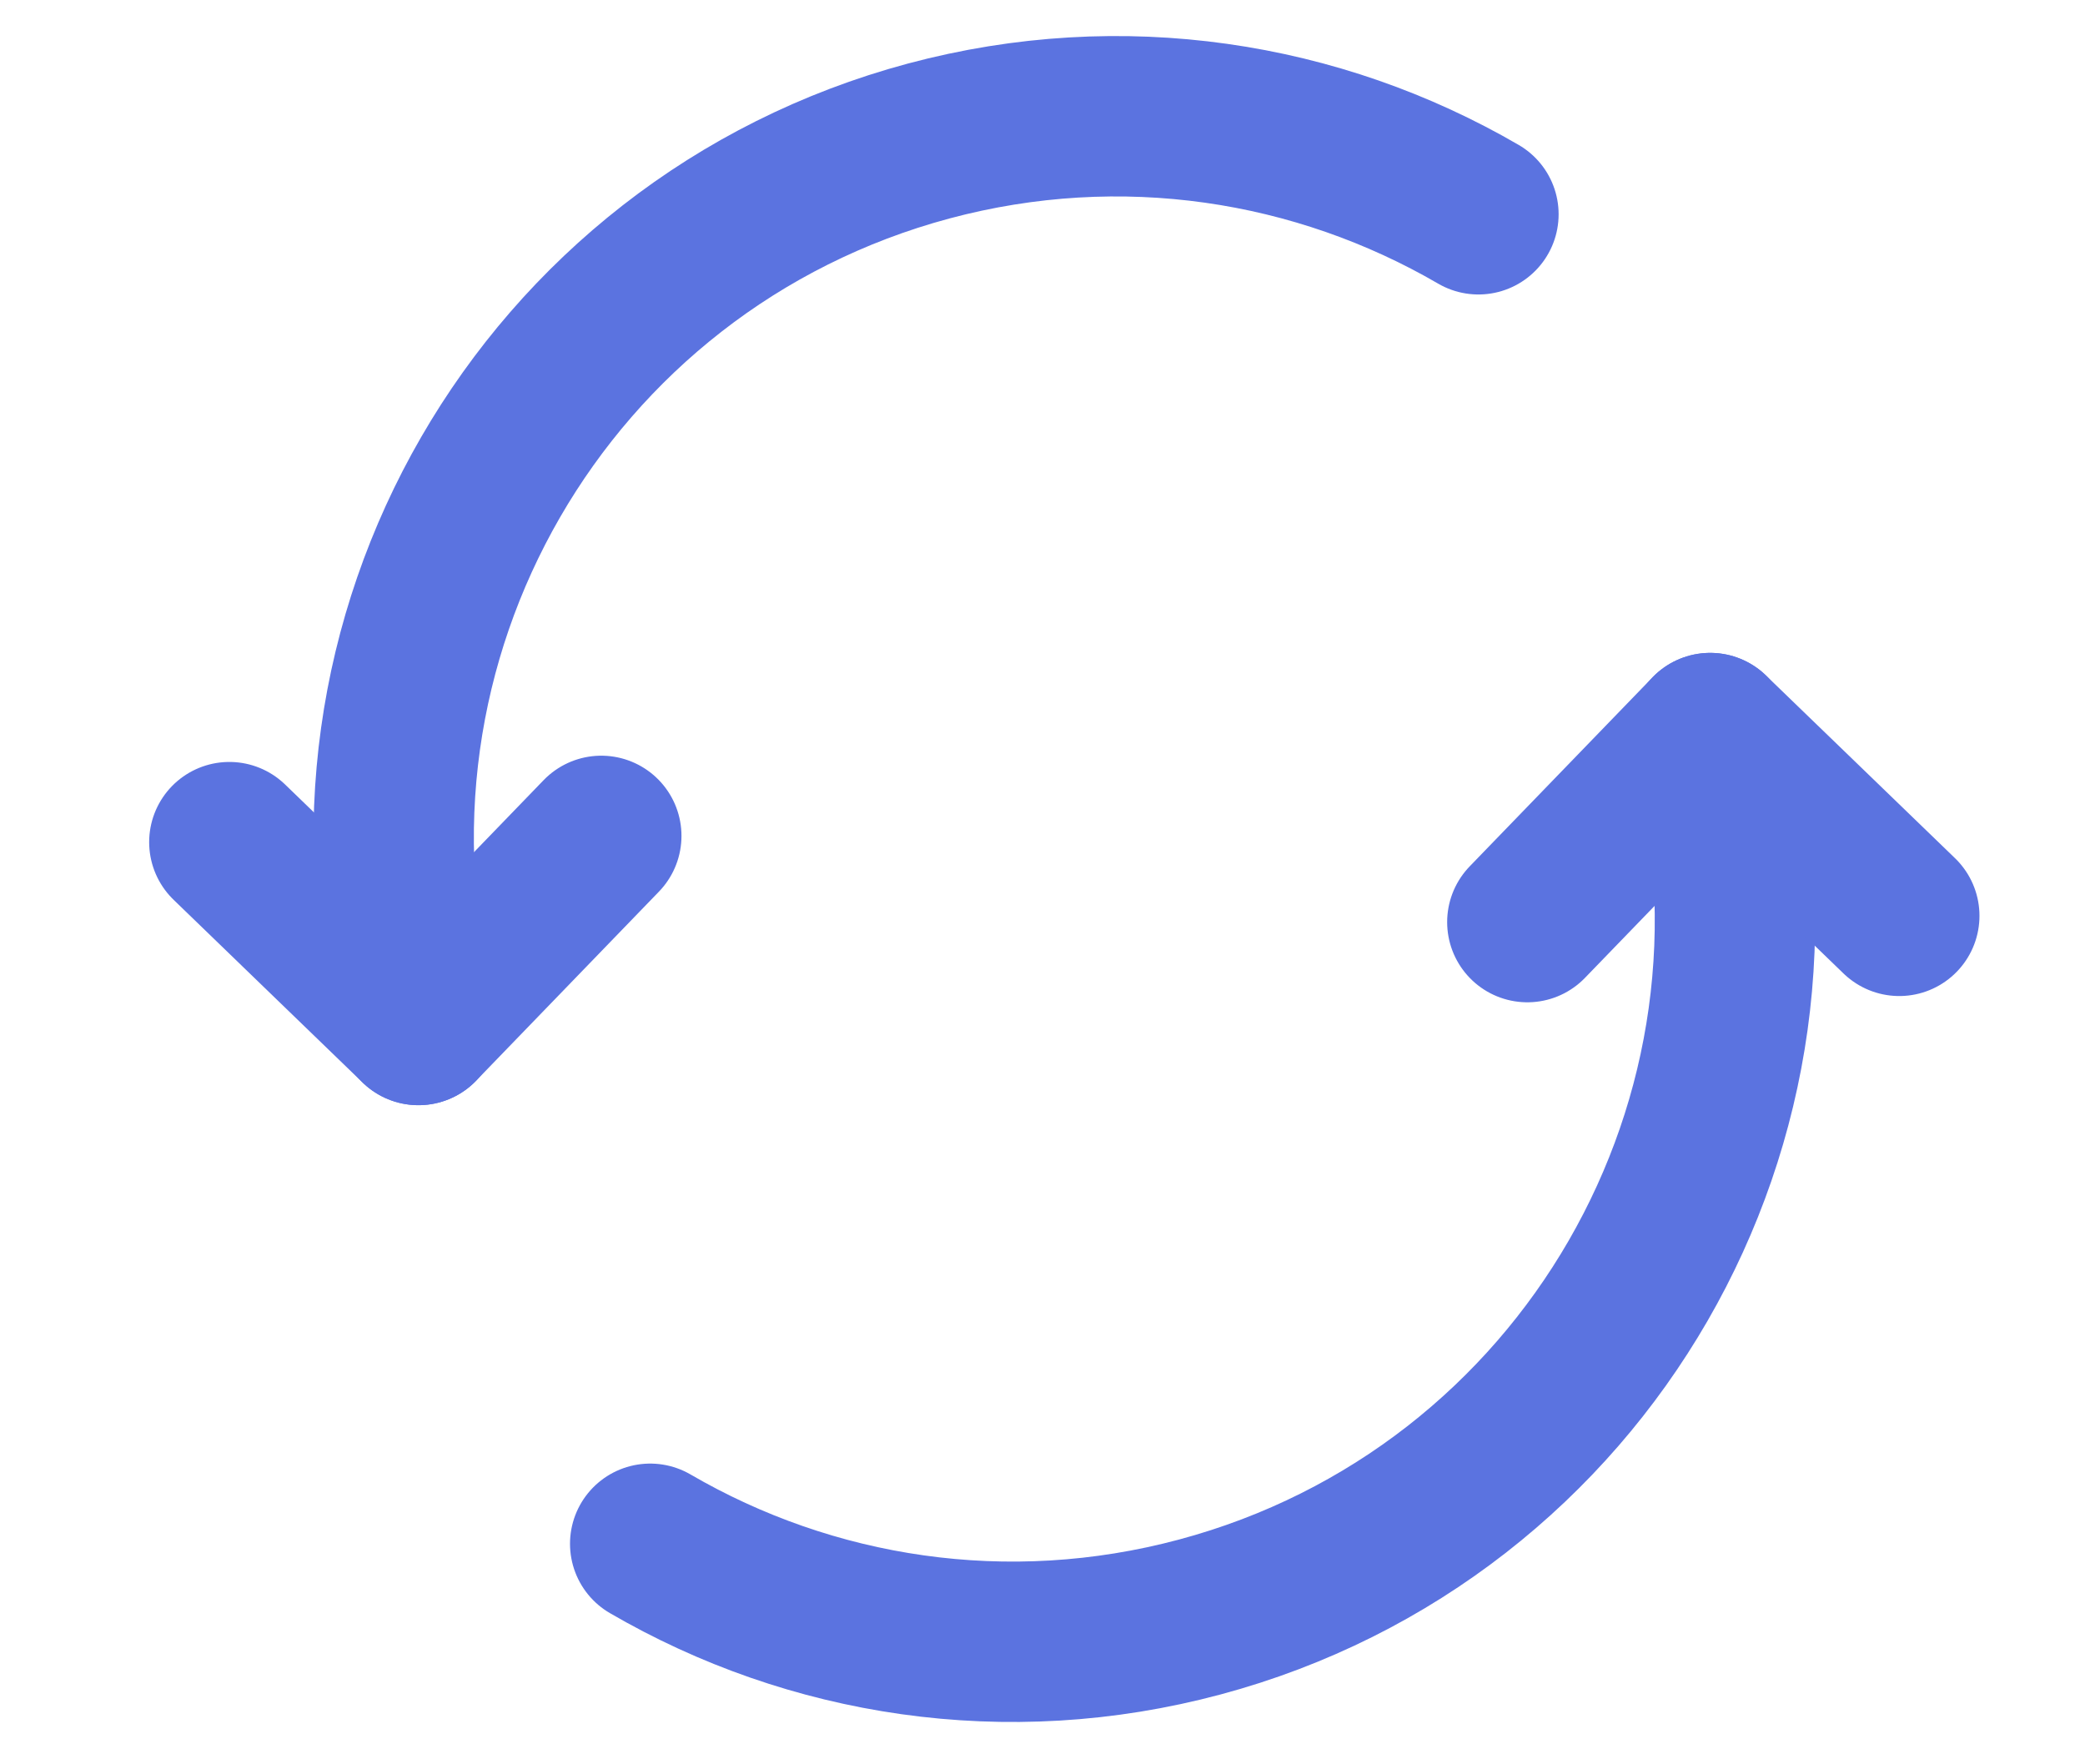<svg width="26" height="22" viewBox="0 0 26 22" fill="none" xmlns="http://www.w3.org/2000/svg">
<path d="M21.326 9.141C22.613 13.942 19.764 18.877 14.962 20.163C12.552 20.809 10.107 20.413 8.108 19.25" stroke="#5B73E0" stroke-width="2" stroke-linecap="round" stroke-linejoin="round"/>
<path d="M19.046 11.498L21.326 9.141L23.684 11.42" stroke="#5B73E0" stroke-width="2" stroke-linecap="round" stroke-linejoin="round"/>
<path d="M5.218 12.781C3.931 7.98 6.781 3.045 11.582 1.758C13.992 1.113 16.437 1.509 18.436 2.672" stroke="#5B73E0" stroke-width="2" stroke-linecap="round" stroke-linejoin="round"/>
<path d="M7.498 10.423L5.218 12.781L2.86 10.501" stroke="#5B73E0" stroke-width="2" stroke-linecap="round" stroke-linejoin="round"/>
</svg>
